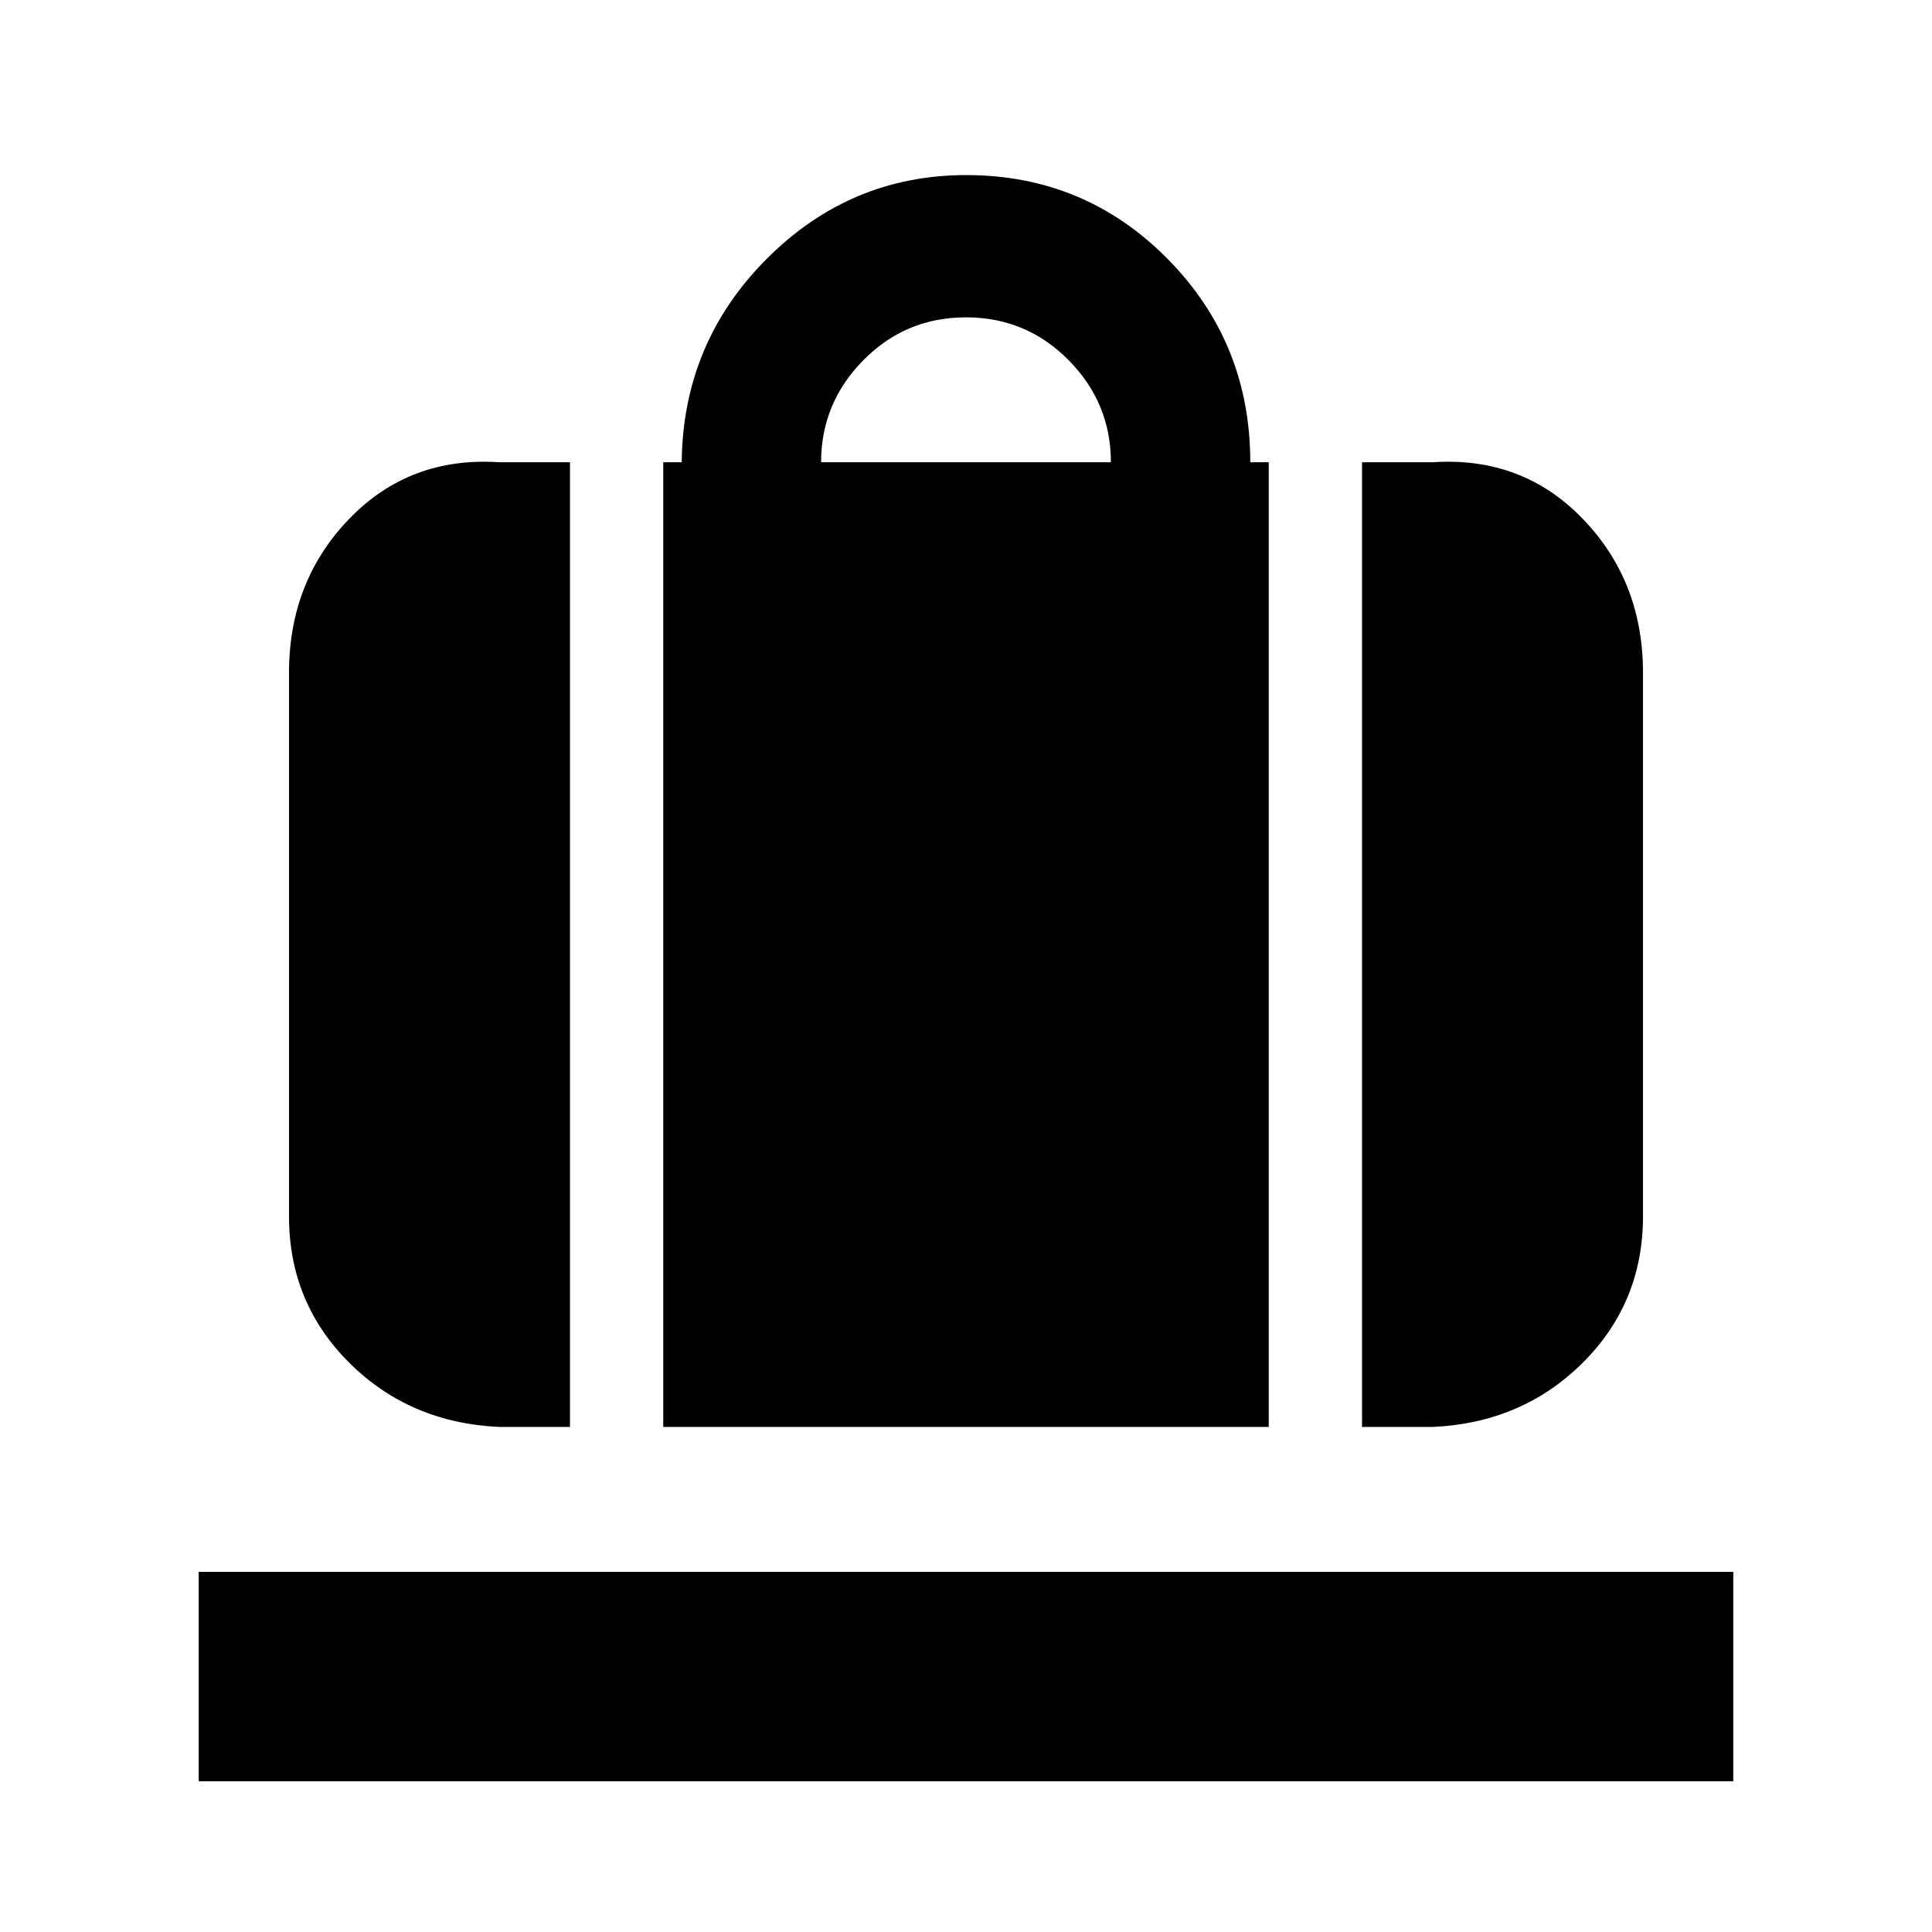 <svg xmlns="http://www.w3.org/2000/svg" height="20" viewBox="0 -960 960 960" width="20"><path d="M329.565-250.956v-479.35h9.173q.566-59.217 42.12-100.957 41.555-41.739 99.275-41.739 58.851 0 99.99 41.596 41.139 41.596 41.139 101.1h9.173v479.35h-300.87ZM408-730.306h144q0-29.434-21-50.717-21-21.283-51-21.283t-51 21.283q-21 21.283-21 50.717Zm268.783 479.35v-479.35h34.999q44.609-3 74.61 28.032 30 31.032 30 76.578v270.13q0 42.919-30 72.764-30.001 29.846-74.61 31.846h-34.999Zm-428.565 0q-44.609-2-74.61-31.846-30-29.845-30-72.764v-270.13q0-45.546 30-76.578 30.001-31.032 74.61-28.032h34.999v479.35h-34.999ZM98.738-74.911v-104.045h762.524v104.045H98.738Z"/></svg>